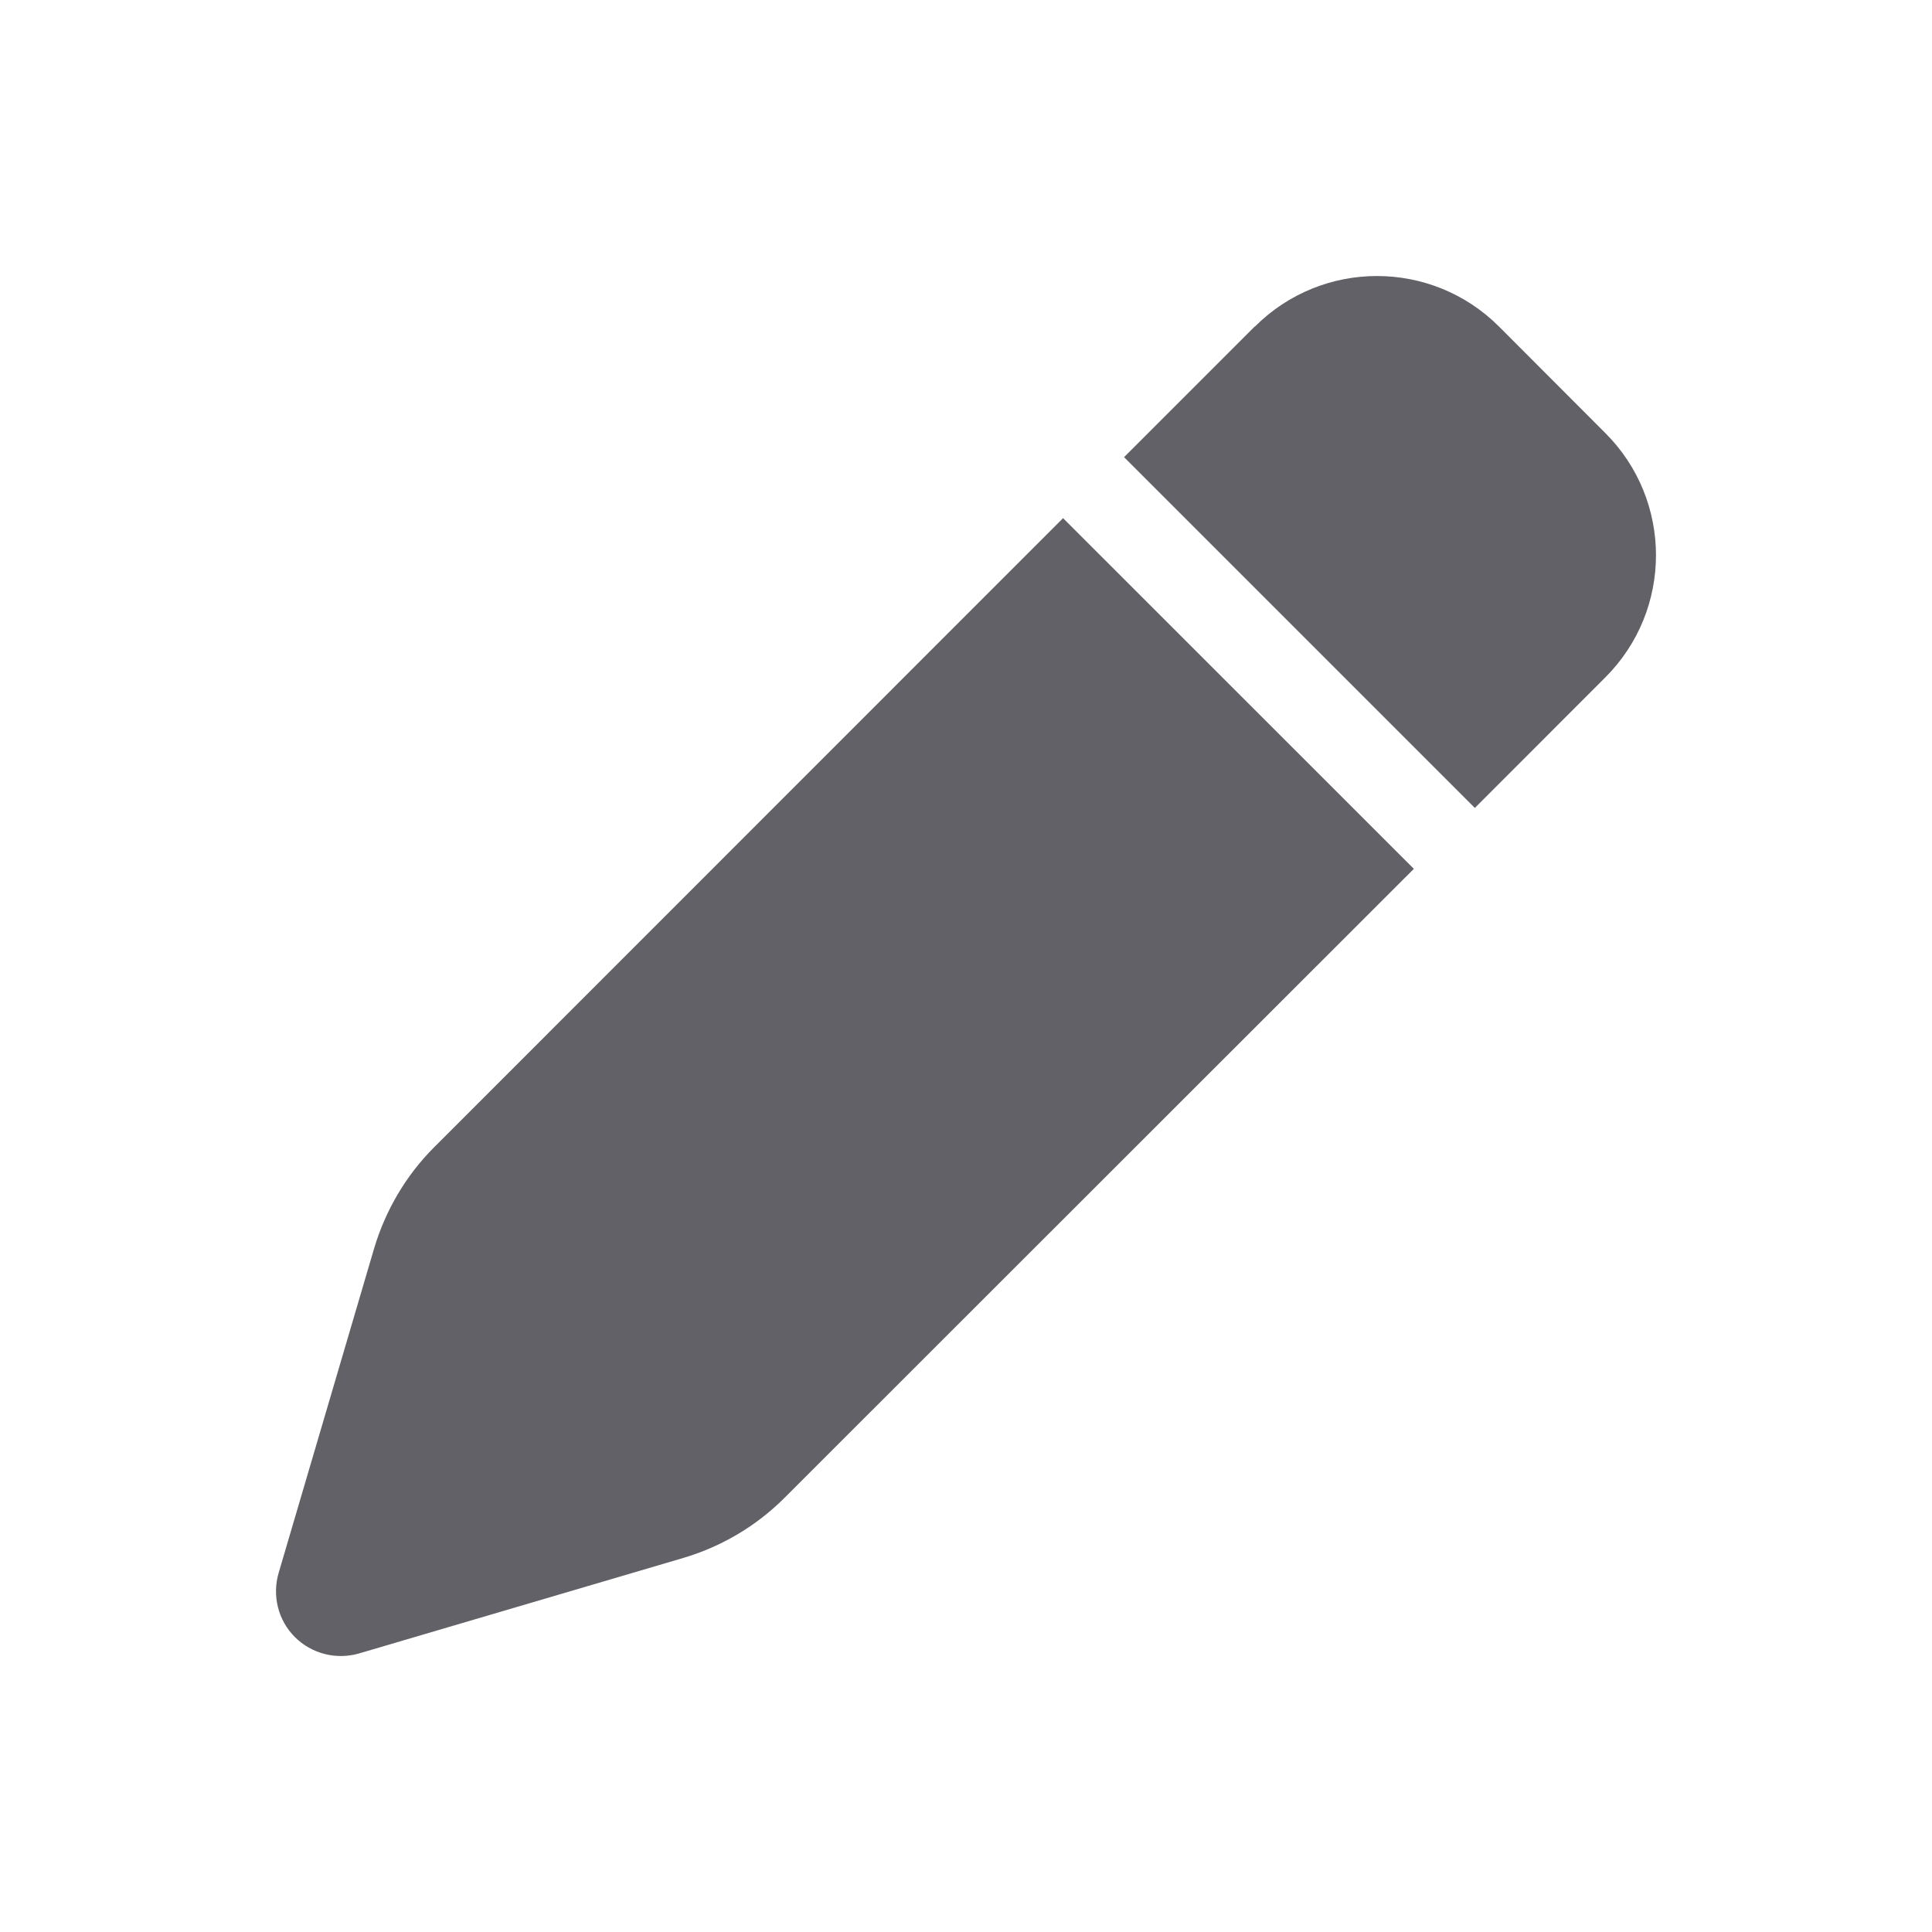 <svg width="21" height="21" viewBox="0 0 21 21" fill="none" xmlns="http://www.w3.org/2000/svg">
<path d="M13.637 3.55L12.218 4.969L16.031 8.782L17.45 7.362C18.183 6.629 18.183 5.441 17.45 4.708L16.294 3.55C15.561 2.817 14.373 2.817 13.64 3.55H13.637ZM11.555 5.632L4.718 12.471C4.413 12.776 4.191 13.154 4.067 13.568L3.029 17.096C2.956 17.345 3.023 17.612 3.205 17.794C3.387 17.976 3.654 18.043 3.9 17.973L7.428 16.934C7.842 16.811 8.22 16.588 8.525 16.283L15.368 9.444L11.555 5.632Z" fill="#616167"/>
</svg>
